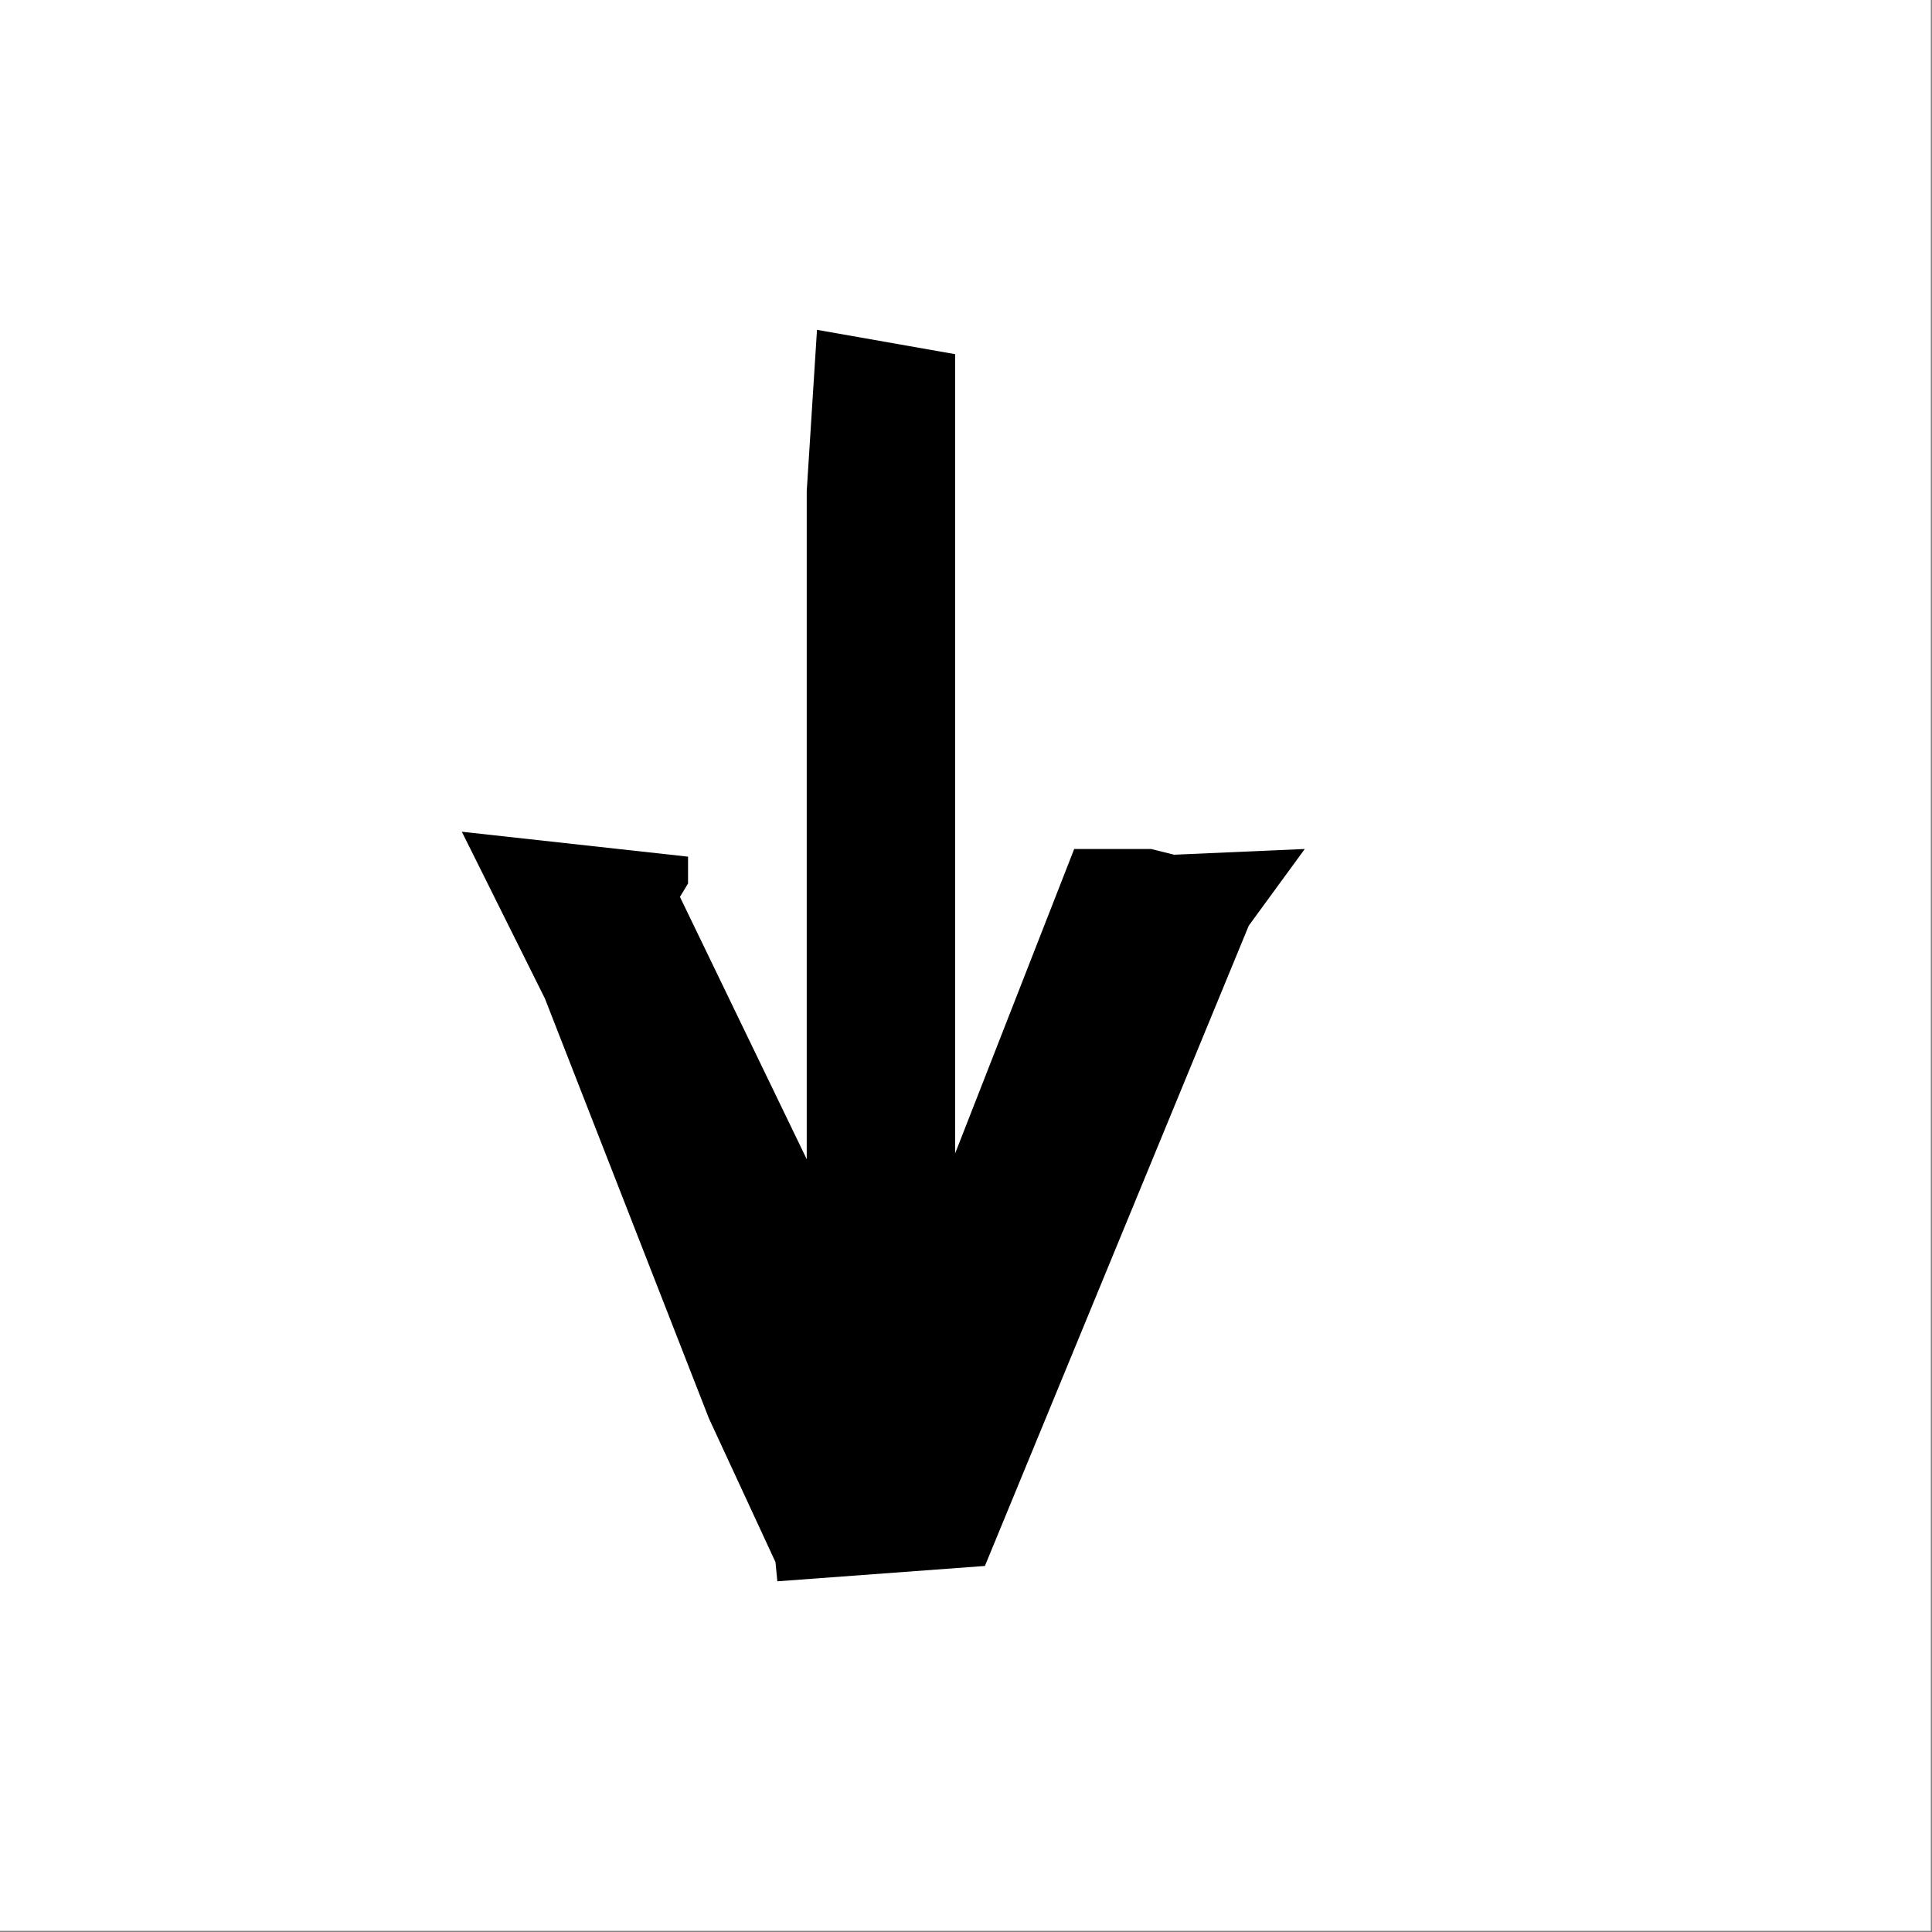 <?xml version="1.0" encoding="UTF-8" standalone="no"?>
<!DOCTYPE svg PUBLIC "-//W3C//DTD SVG 1.1//EN" "http://www.w3.org/Graphics/SVG/1.1/DTD/svg11.dtd">
<svg width="100%" height="100%" viewBox="0 0 1130 1130" version="1.1" xmlns="http://www.w3.org/2000/svg" xmlns:xlink="http://www.w3.org/1999/xlink" xml:space="preserve" xmlns:serif="http://www.serif.com/" style="fill-rule:evenodd;clip-rule:evenodd;stroke-linejoin:round;stroke-miterlimit:2;">
    <rect x="0" y="0" width="1130" height="1130" fill="#808080" stroke="none"/>
    <g transform="matrix(1,0,0,1,-16894.9,-5527.6)">
        <g transform="matrix(6.12323e-17,-1,1,6.12323e-17,13737.3,23551.8)">
            <g transform="matrix(1,0,0,1,-1470.12,-1523.42)">
                <rect x="18365" y="4681" width="1129.33" height="1129.33" style="fill:white;"/>
            </g>
            <g transform="matrix(0.407,0,0,1,9577.27,-1482.95)">
                <g transform="matrix(1.11461e-16,1.82,-4.129,2.52852e-16,37664.2,-27028.7)">
                    <path d="M17778,4392.92L17770.6,4390.92L17745.9,4390.92L17685.9,4557.06L17619.2,4407.6L17621.8,4402.93L17621.8,4393.59L17549.1,4384.92L17575.8,4442.96L17628.5,4589.08L17649.9,4639.12L17650.5,4645.8L17717.2,4640.46L17802,4417.61L17820,4390.92L17778,4392.92Z" style="fill-rule:nonzero;"/>
                </g>
                <g transform="matrix(1.50548e-16,-1,3.276,8.15854e-17,4234.26,22908.4)">
                    <path d="M17715.9,4399.6L17703.2,4406.27L17709.2,4408.27L17709.2,4887.33L17790,4898.01L17796,4827.28L17796,4399.6L17715.9,4399.6Z" style="fill-rule:nonzero;"/>
                </g>
            </g>
        </g>
    </g>
</svg>
